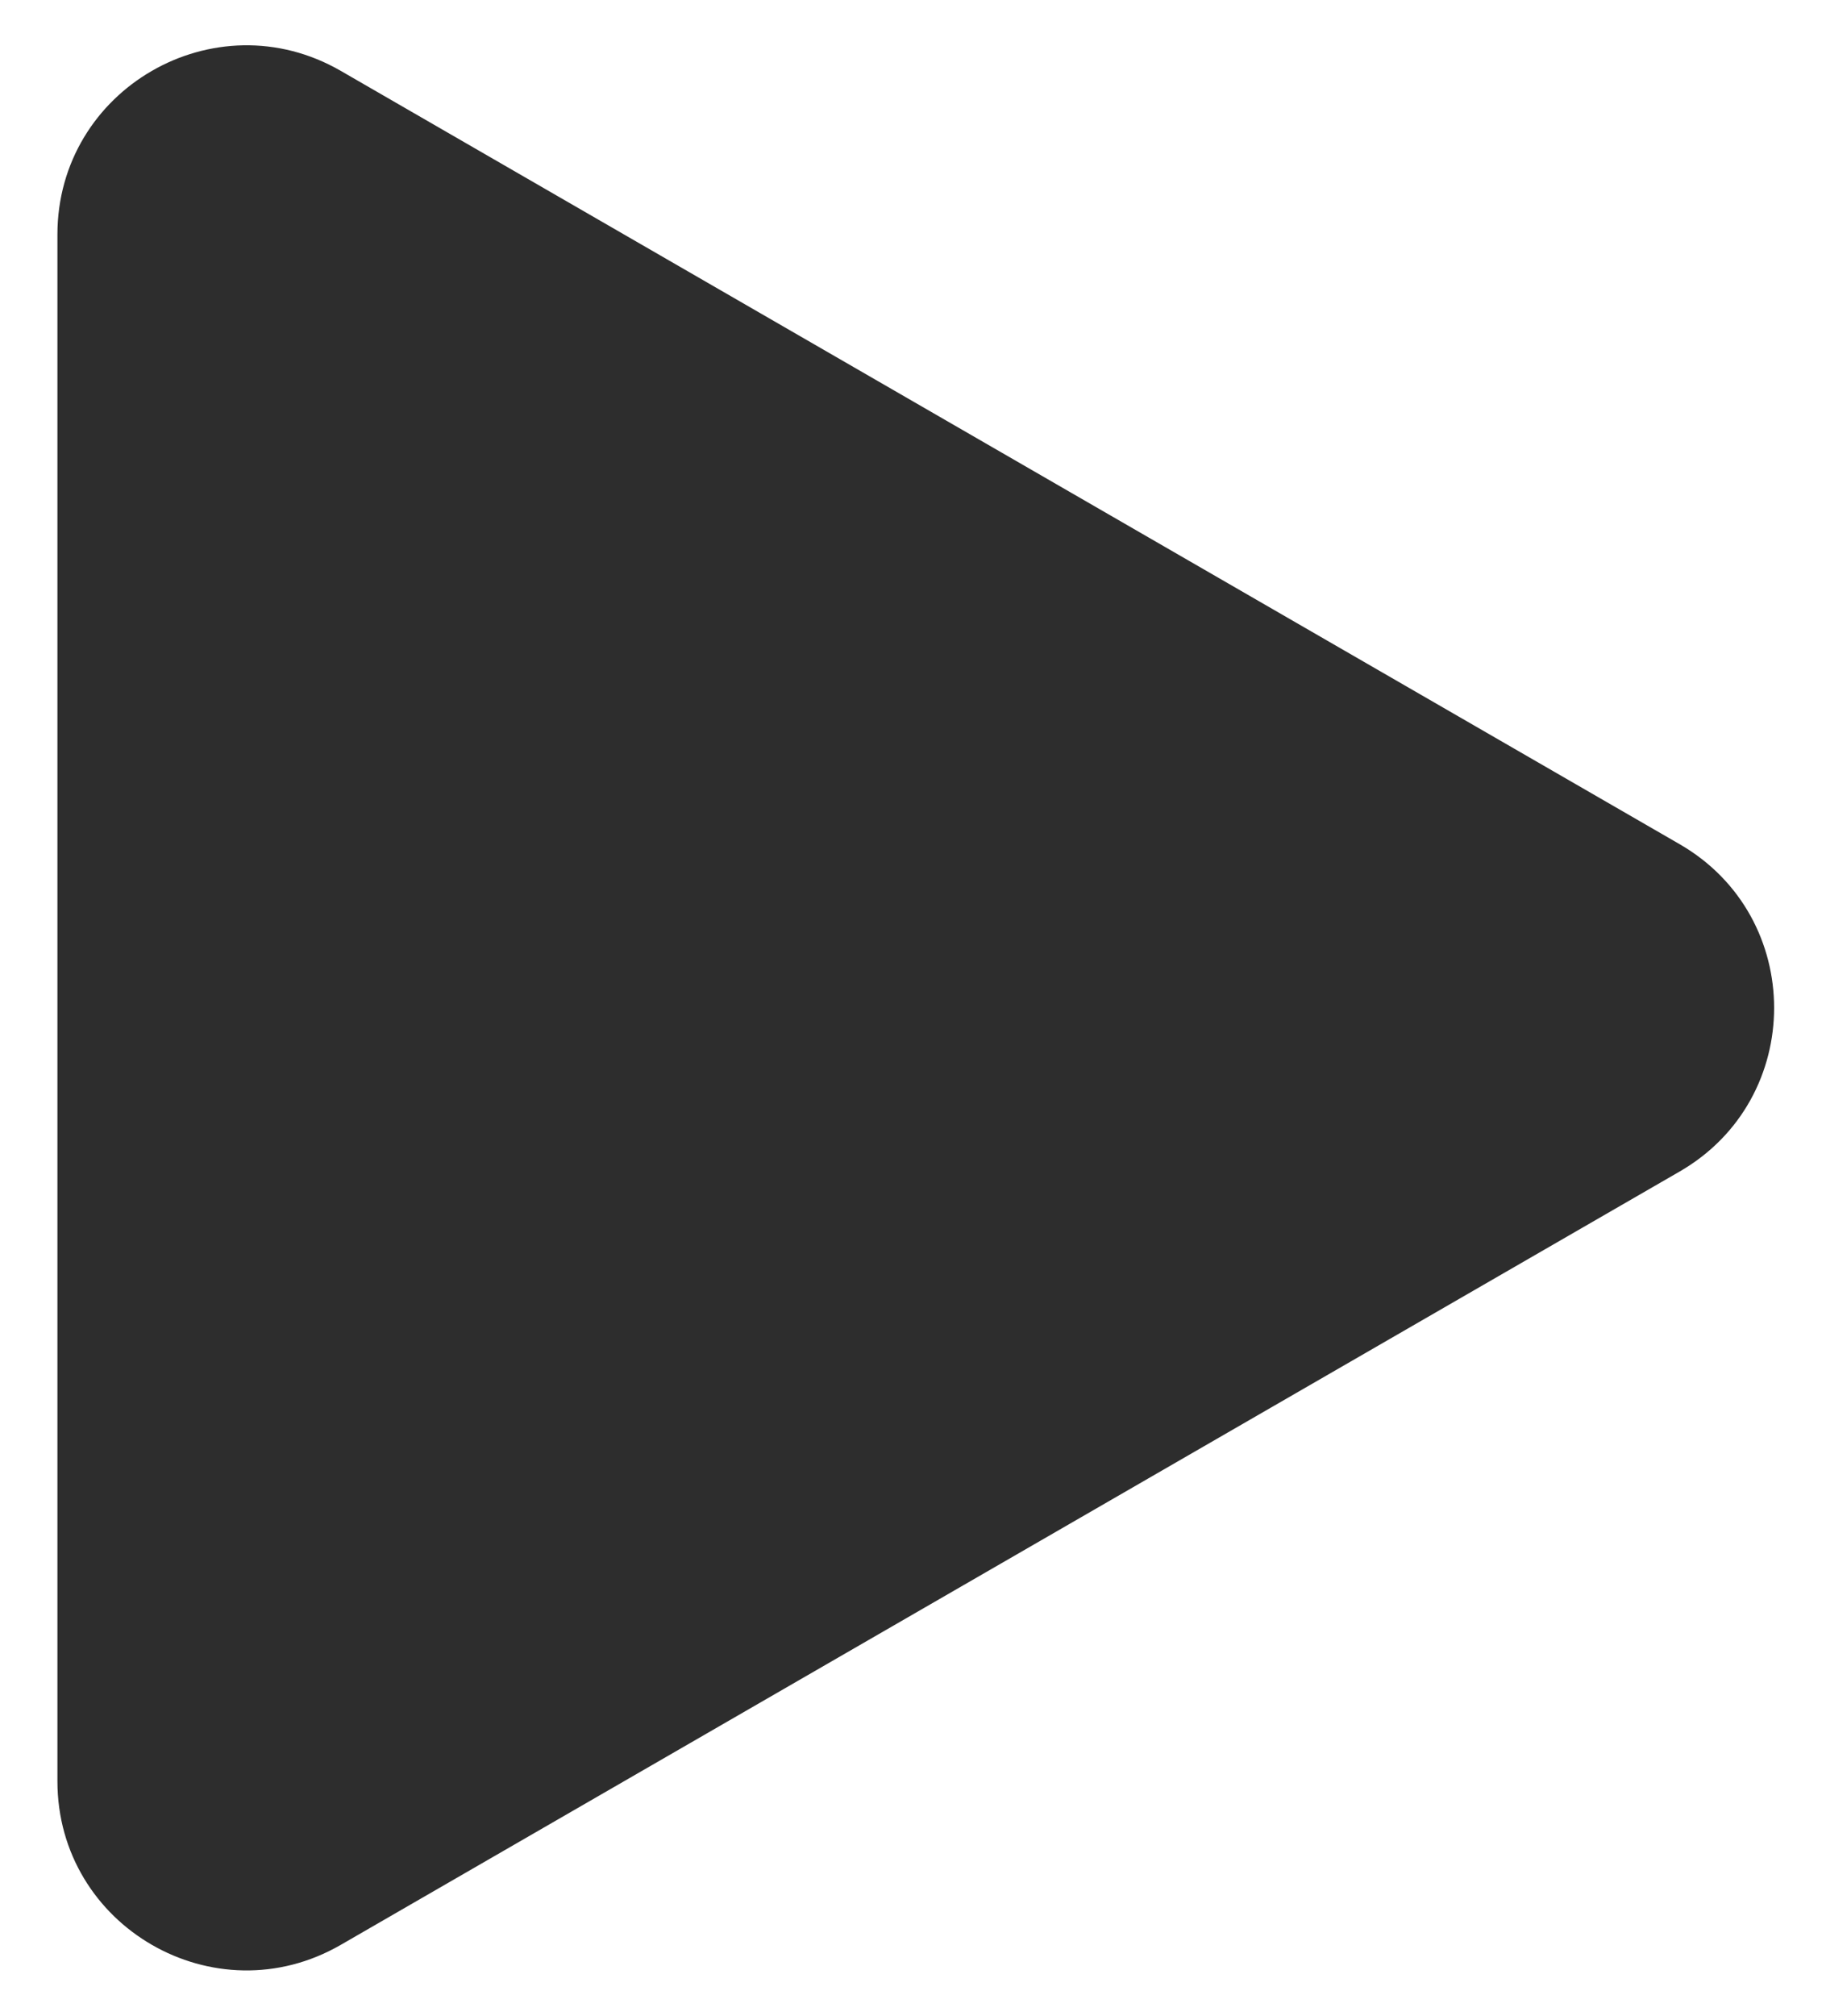 <svg width="29" height="32" viewBox="0 0 29 32" fill="none" xmlns="http://www.w3.org/2000/svg">
<path d="M26.676 13.402C28.676 14.557 28.676 17.443 26.676 18.598L5.412 30.875C3.412 32.029 0.912 30.586 0.912 28.277L0.912 3.723C0.912 1.414 3.412 -0.029 5.412 1.125L26.676 13.402Z" fill="#2D2D2D"/>
</svg>

